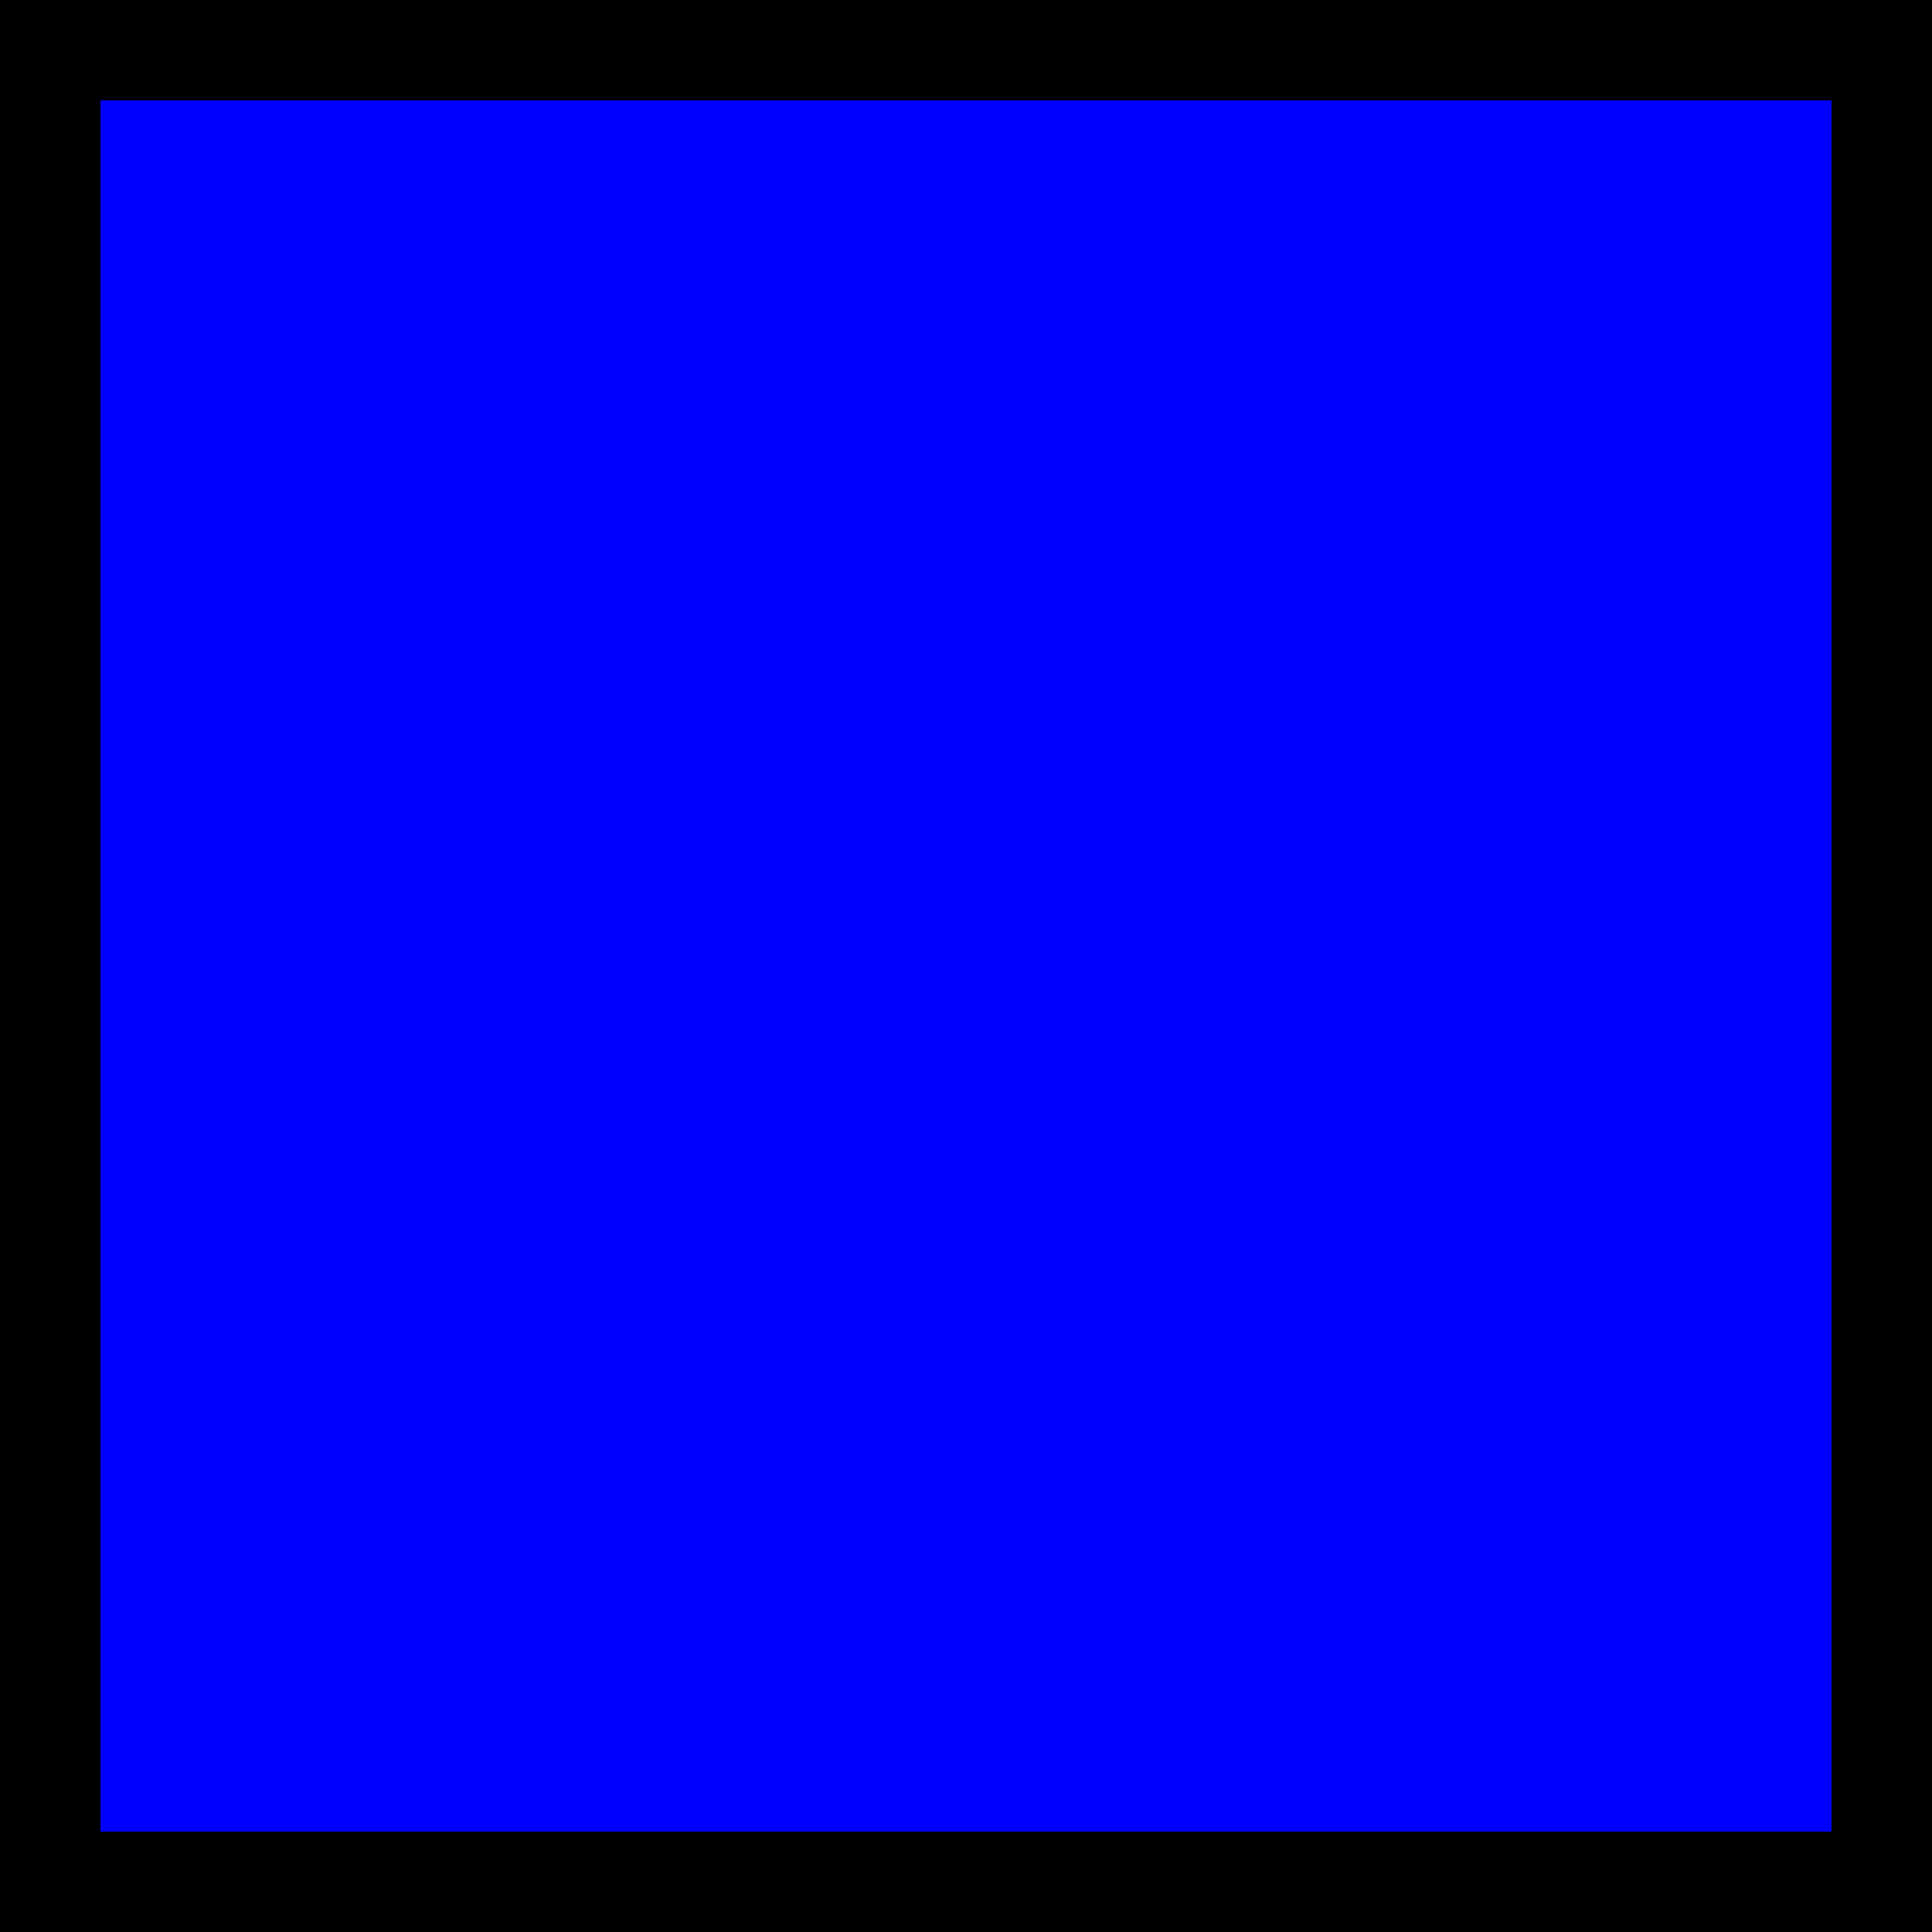 <?xml version="1.0" encoding="UTF-8" standalone="no"?>
<!DOCTYPE svg PUBLIC "-//W3C//DTD SVG 1.1//EN" "http://www.w3.org/Graphics/SVG/1.1/DTD/svg11.dtd">
<svg width="100%" height="100%" viewBox="0 0 64 64" version="1.1" xmlns="http://www.w3.org/2000/svg" xmlns:xlink="http://www.w3.org/1999/xlink" xml:space="preserve" xmlns:serif="http://www.serif.com/" style="fill-rule:evenodd;clip-rule:evenodd;stroke-linejoin:round;stroke-miterlimit:2;">
    <g transform="matrix(1,0,0,1,-1943,-718)">
        <g transform="matrix(1.6,0,0,1.6,-1165.8,-430.8)">
            <rect x="1943" y="718" width="40" height="40" style="fill:rgb(0,0,255);"/>
            <path d="M1983,718L1943,718L1943,758L1983,758L1983,718ZM1980.92,720.078L1980.92,755.922C1980.92,755.922 1945.08,755.922 1945.08,755.922C1945.08,755.922 1945.08,720.078 1945.08,720.078L1980.92,720.078Z"/>
        </g>
    </g>
</svg>
